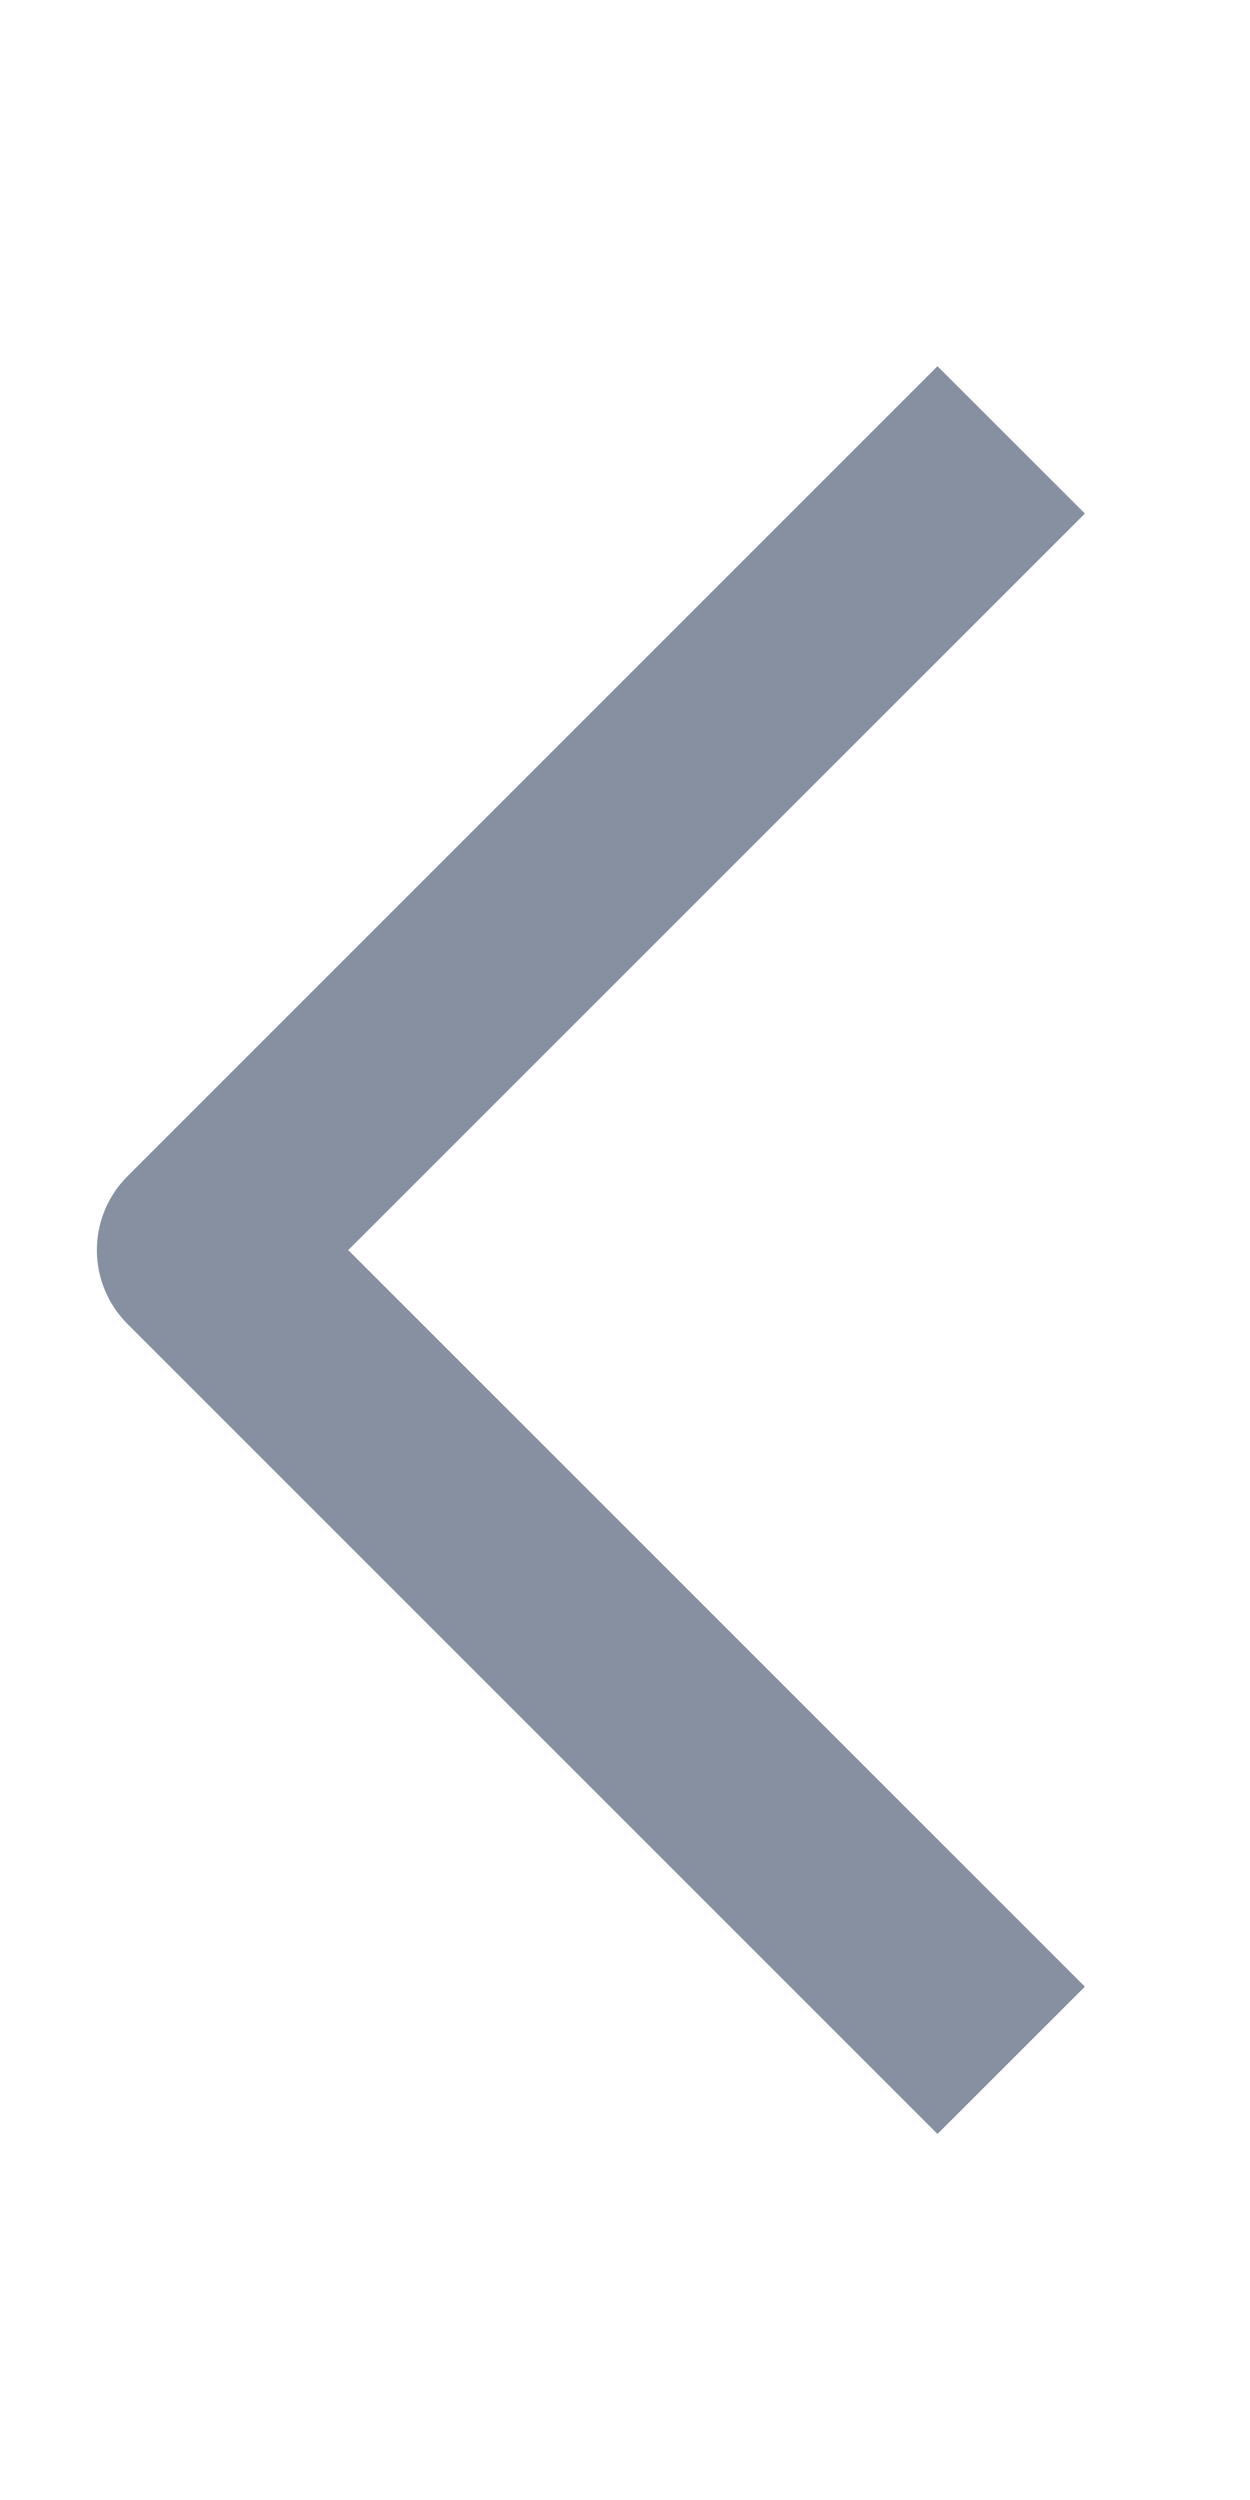 <svg width="12" height="24" viewBox="0 0 12 24" fill="none" xmlns="http://www.w3.org/2000/svg">
<g opacity="0.7">
<path fill-rule="evenodd" clip-rule="evenodd" d="M3.343 12.001L10.415 19.072L9 20.486L1.222 12.708C1.035 12.52 0.93 12.266 0.93 12.001C0.93 11.736 1.035 11.481 1.222 11.294L9 3.516L10.415 4.93L3.343 12.001Z" fill="#526179"/>
</g>
</svg>
